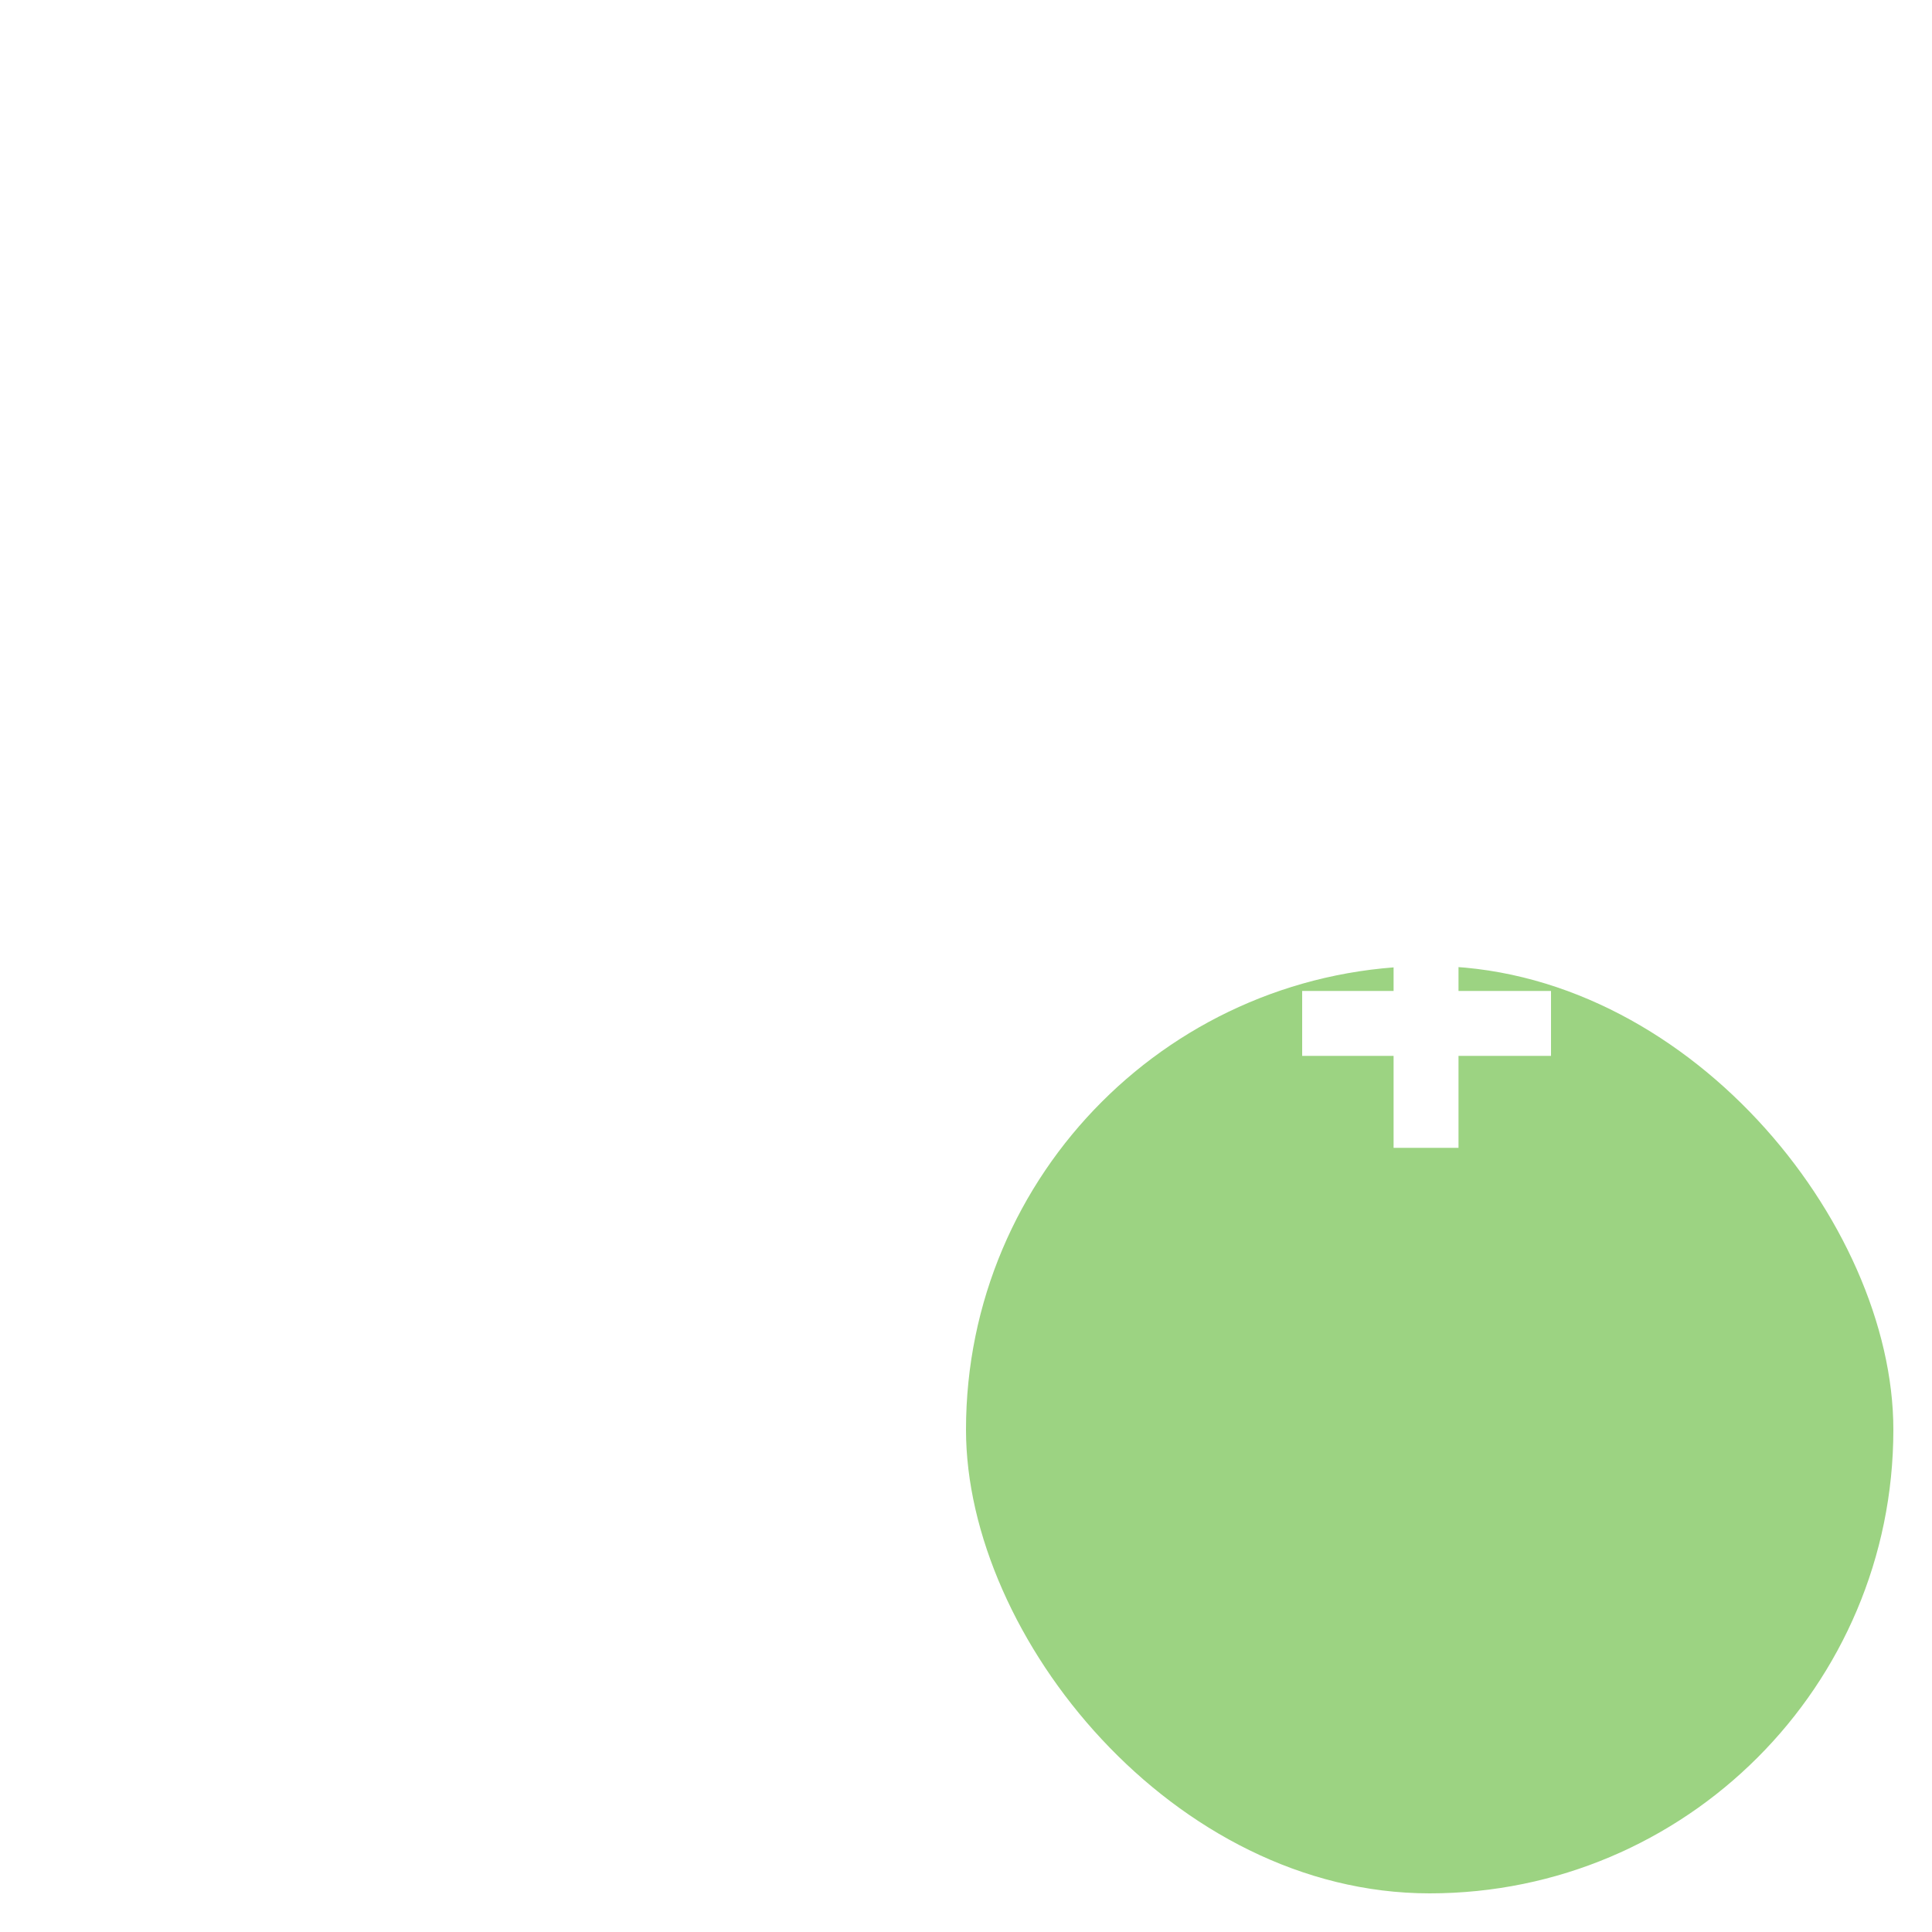 <svg
  width="65"
  height="65"
  viewBox="0 0 100 100"
  fill="none"
  xmlns="http://www.w3.org/2000/svg"
>
  <g filter="url(#filter0_d_2_232)">
    <rect
      x="50"
      y="30"
      width="48"
      height="48"
      rx="24"
      fill="#9CD382"
    />
  </g>
  <path
    d="M72.132 54.652H67.4V51.292H72.132V46.588H75.492V51.292H80.28V54.652H75.492V59.412H72.132V54.652Z"
    fill="white"
  />
  <defs>
    <filter
      id="filter0_d_2_232"
      x="0"
      y="0"
      width="100"
      height="100"
      filterUnits="userSpaceOnUse"
      color-interpolation-filters="sRGB"
    >
      <feFlood flood-opacity="0" result="BackgroundImageFix" />
      <feColorMatrix
        in="SourceAlpha"
        type="matrix"
        values="0 0 0 0 0 0 0 0 0 0 0 0 0 0 0 0 0 0 127 0"
        result="hardAlpha"
      />
      <feOffset dy="20" />
      <feGaussianBlur stdDeviation="25" />
      <feColorMatrix
        type="matrix"
        values="0 0 0 0 0.749 0 0 0 0 0.082 0 0 0 0 0.424 0 0 0 0.05 0"
      />
      <feBlend
        mode="normal"
        in2="BackgroundImageFix"
        result="effect1_dropShadow_2_232"
      />
      <feBlend
        mode="normal"
        in="SourceGraphic"
        in2="effect1_dropShadow_2_232"
        result="shape"
      />
    </filter>
  </defs>
</svg>
